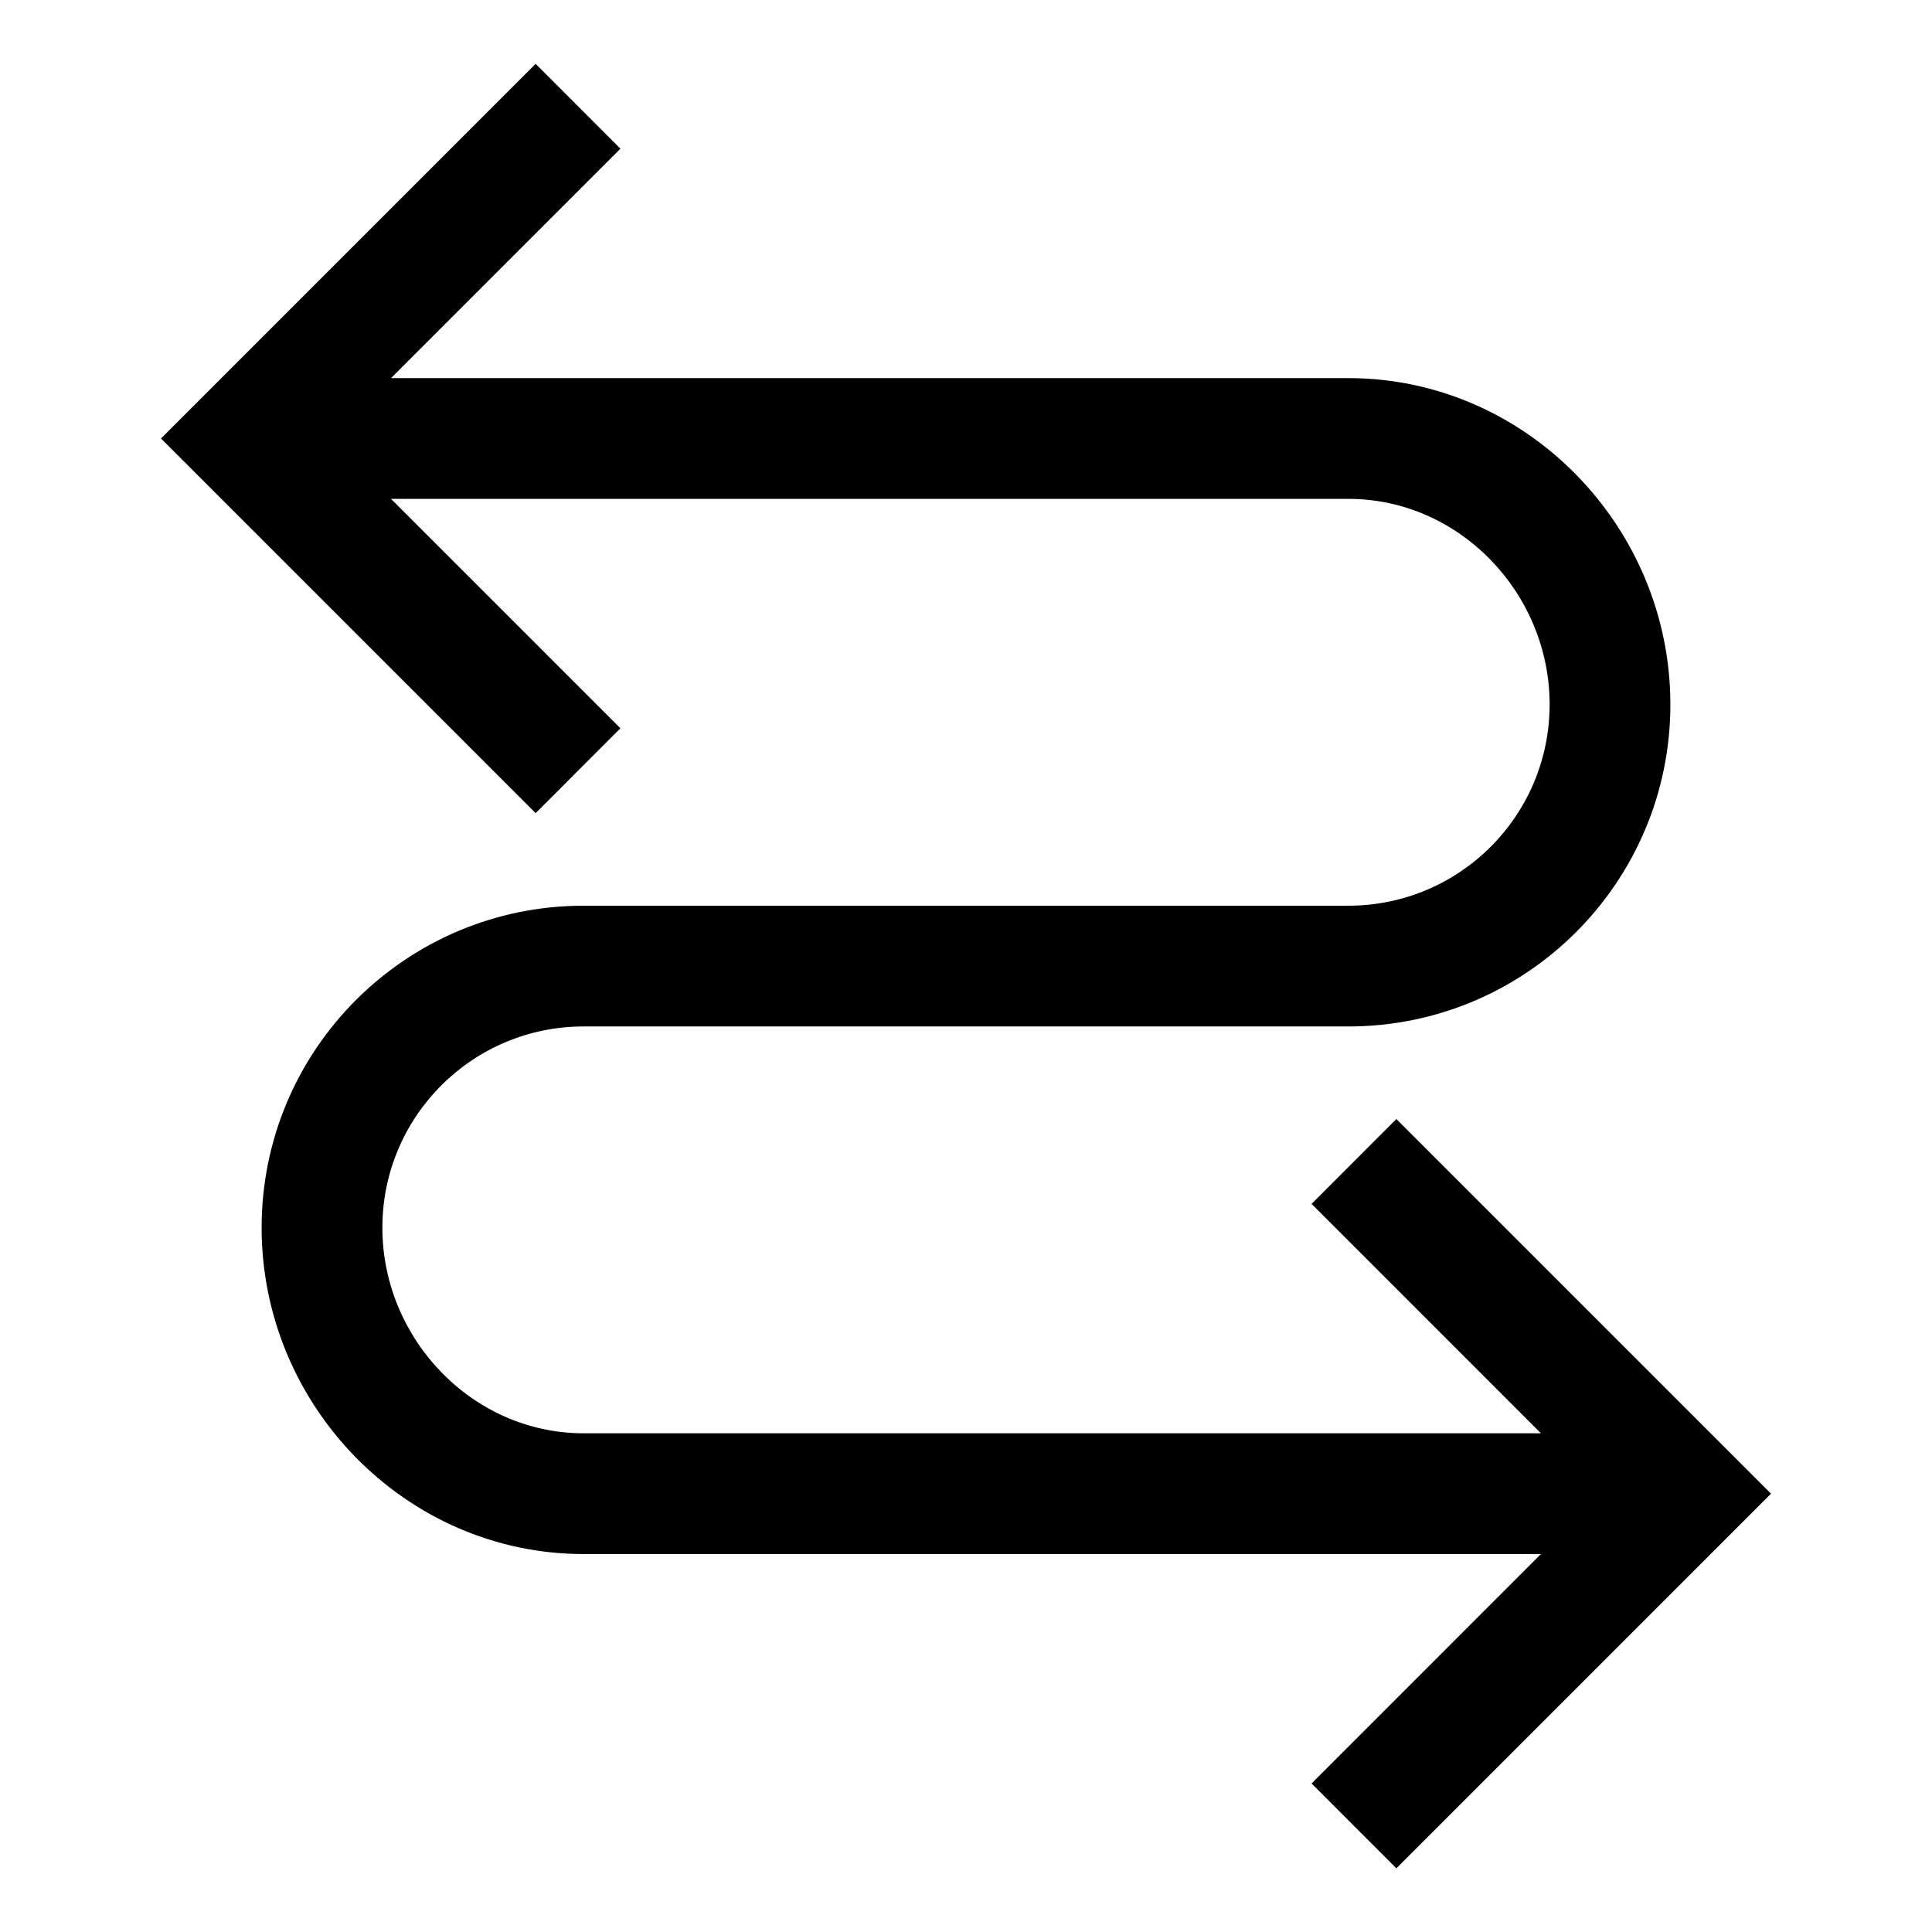 <svg width="24" height="24" viewBox="0 0 24 24"  xmlns="http://www.w3.org/2000/svg">
<path d="M12 6.197H4.857L7.707 9.047L6.654 10.101L2 5.447L6.654 0.793L7.707 1.847L4.857 4.697L15.154 4.697L16.75 4.697C18.959 4.697 20.75 6.542 20.75 8.751C20.75 10.96 18.959 12.751 16.75 12.751H7.25C5.869 12.751 4.75 13.87 4.75 15.251C4.75 16.632 5.869 17.805 7.25 17.805H12H19.142L16.293 14.955L17.346 13.901L22 18.555L17.346 23.209L16.293 22.155L19.142 19.305H8.846H7.25C5.041 19.305 3.25 17.46 3.25 15.251C3.25 13.042 5.041 11.251 7.25 11.251H16.75C18.131 11.251 19.25 10.132 19.25 8.751C19.25 7.37 18.131 6.197 16.75 6.197L12 6.197Z" />
</svg>
